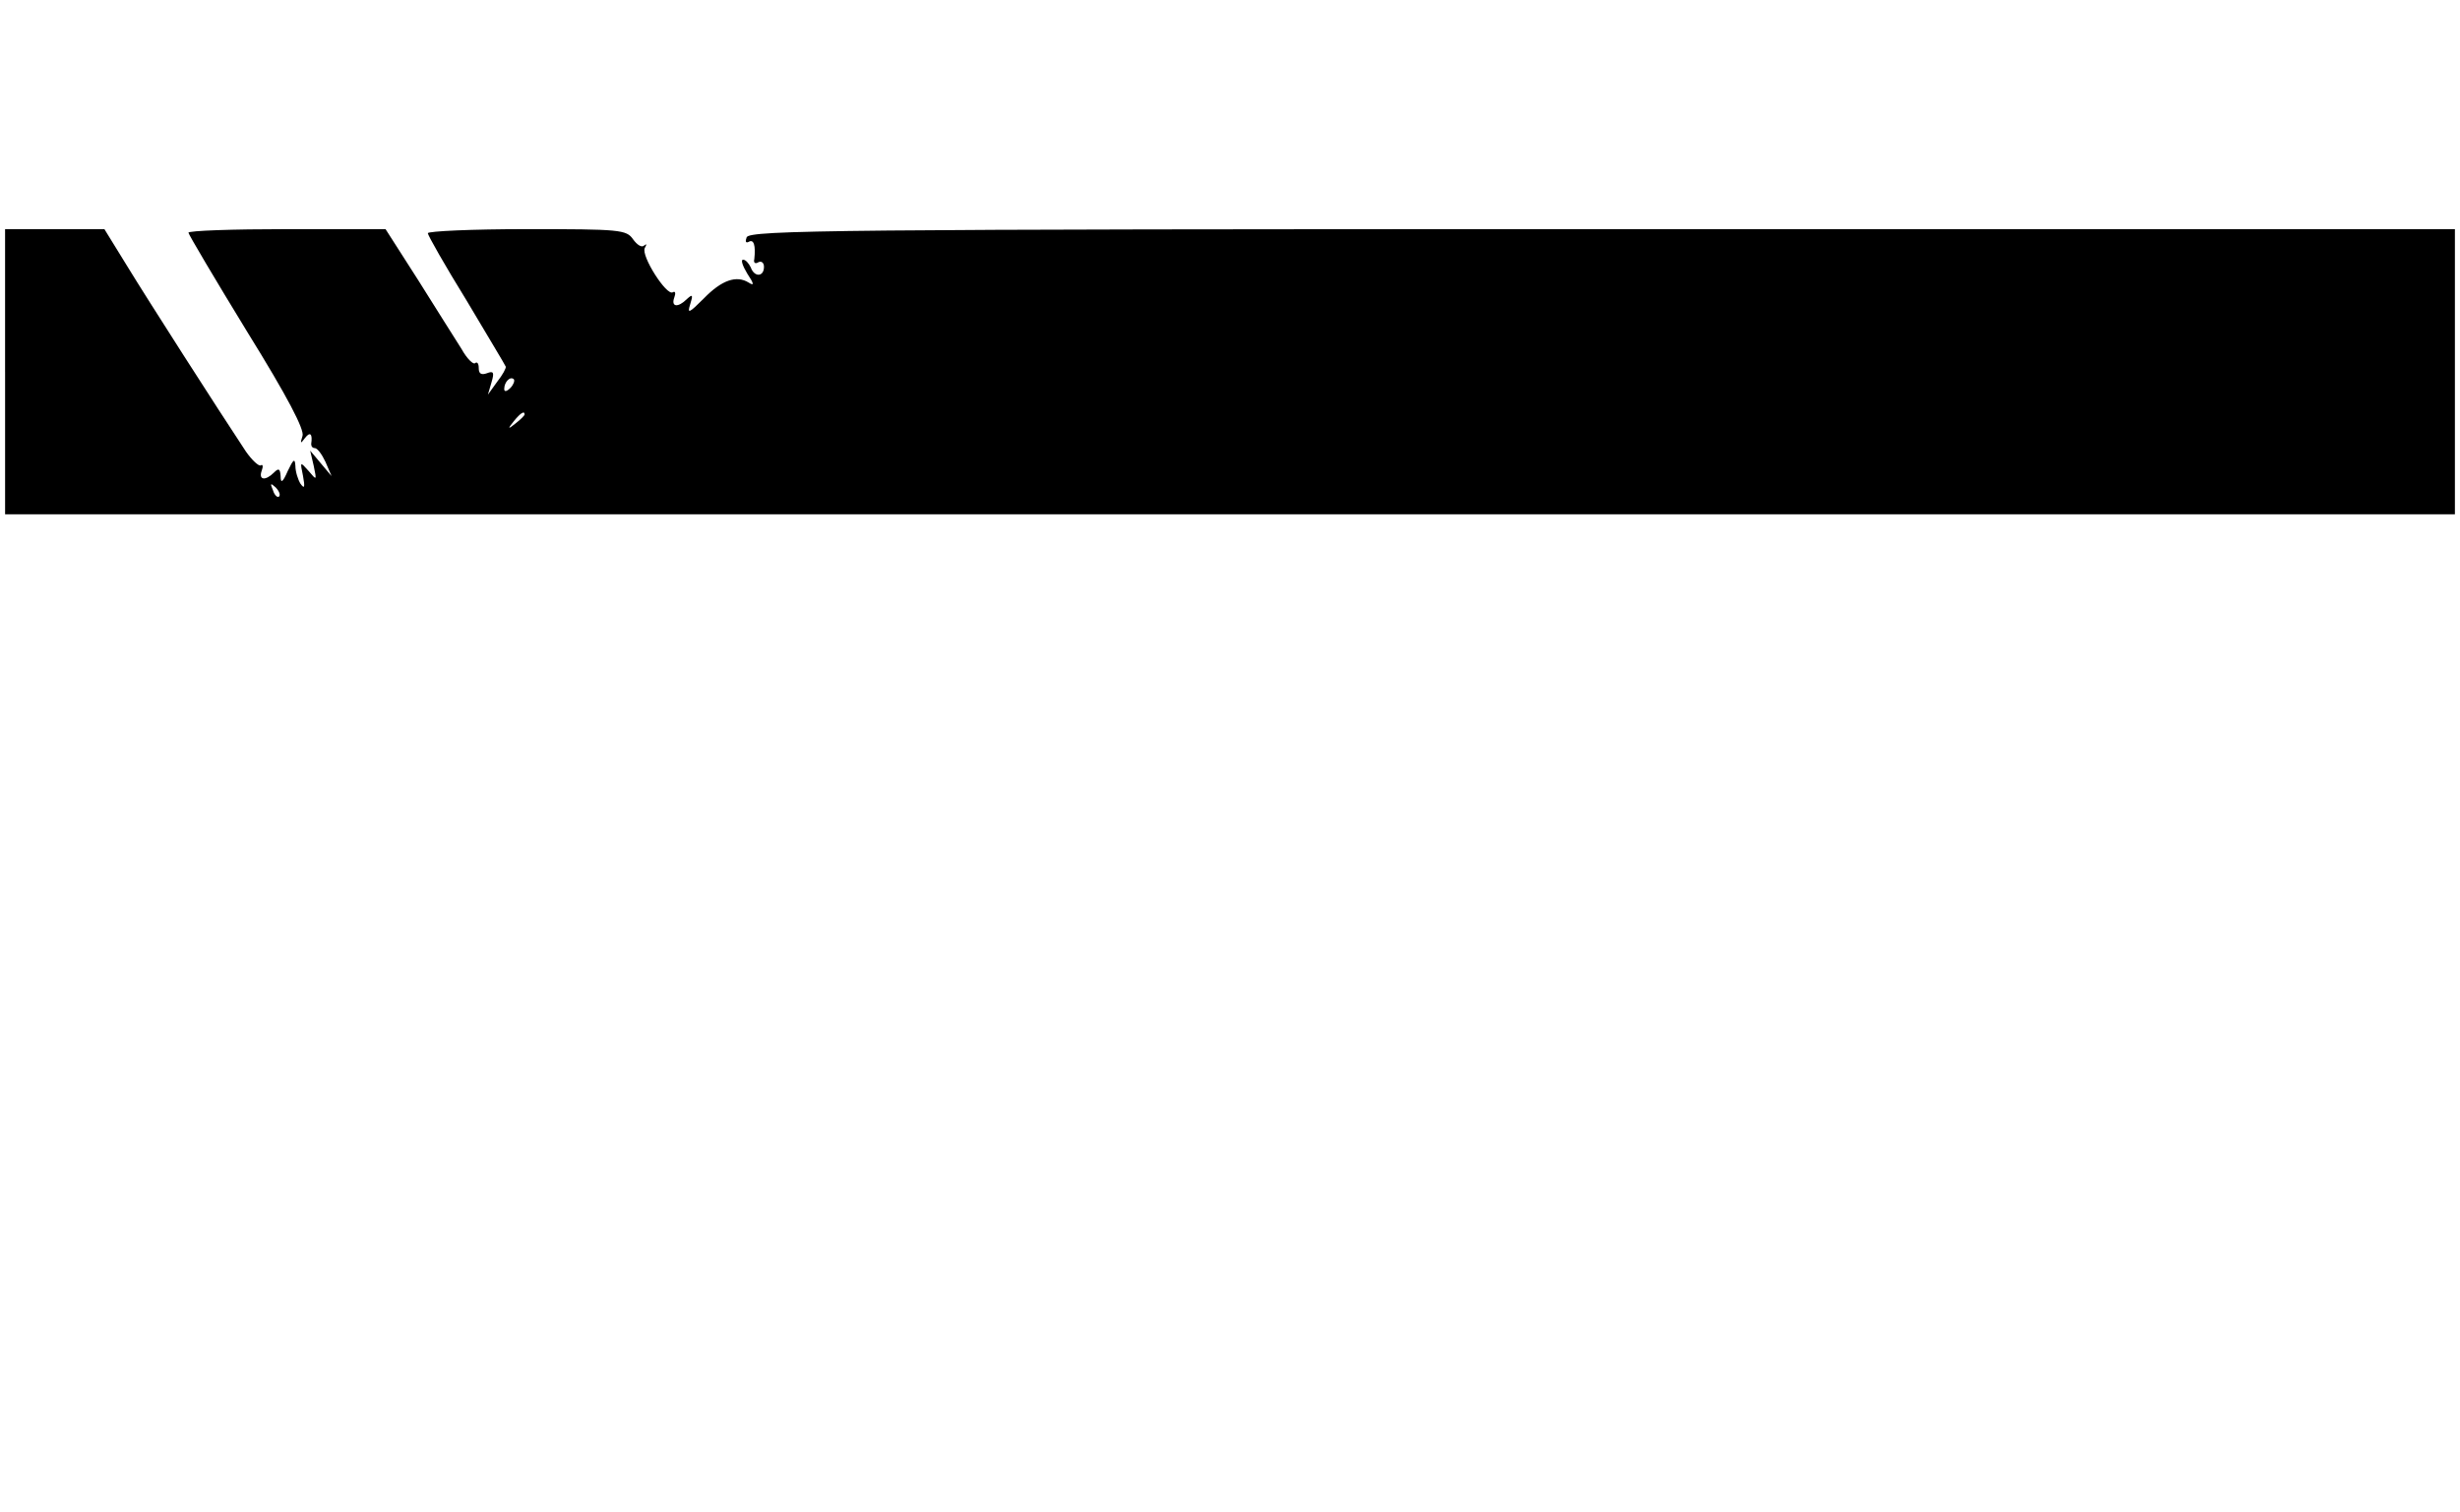 <?xml version="1.0" standalone="no"?>
<!DOCTYPE svg PUBLIC "-//W3C//DTD SVG 20010904//EN"
 "http://www.w3.org/TR/2001/REC-SVG-20010904/DTD/svg10.dtd">
<svg version="1.0" xmlns="http://www.w3.org/2000/svg"
 width="483pt" height="297pt" viewBox="0 0 483 297"
 preserveAspectRatio="xMidYMid meet">

<g transform="translate(0,297) scale(0.1,-0.1)"
fill="#000000" stroke="none">
<path d="M10 2240 l0 -280 2405 0 2405 0 0 280 0 280 -1674 0 c-1504 0 -1674
-2 -1680 -16 -3 -8 -2 -12 4 -9 10 6 14 -7 11 -34 -2 -7 2 -10 8 -6 6 3 11 -1
11 -9 0 -20 -19 -21 -26 -1 -4 8 -10 15 -15 15 -5 0 -1 -12 8 -27 14 -21 14
-25 3 -18 -24 15 -53 5 -88 -31 -29 -29 -33 -31 -27 -12 6 19 5 21 -6 11 -18
-18 -32 -16 -25 3 3 8 2 13 -3 10 -12 -8 -63 72 -55 87 4 7 4 9 -1 5 -5 -5
-14 1 -22 12 -13 19 -26 20 -209 20 -107 0 -194 -4 -194 -8 0 -4 34 -64 76
-132 41 -69 76 -127 77 -130 1 -3 -6 -16 -17 -30 l-18 -25 7 24 c6 20 4 23 -9
18 -11 -4 -16 -1 -16 10 0 9 -3 13 -7 10 -3 -4 -16 8 -27 28 -12 19 -50 79
-85 135 l-64 100 -194 0 c-106 0 -193 -3 -193 -7 0 -3 52 -91 115 -194 80
-129 113 -193 109 -205 -5 -16 -4 -16 5 -4 10 13 15 8 12 -12 0 -5 3 -8 7 -8
5 0 14 -12 21 -27 l12 -28 -21 25 -21 25 7 -30 c6 -29 6 -29 -10 -10 -17 19
-17 19 -11 -10 4 -22 3 -26 -5 -15 -5 8 -10 24 -10 35 -1 16 -4 13 -15 -10
-10 -23 -14 -25 -14 -10 -1 15 -4 16 -13 7 -17 -17 -31 -15 -24 4 3 8 2 13 -2
10 -4 -2 -17 10 -29 27 -55 83 -194 300 -233 364 l-45 73 -97 0 -98 0 0 -280z
m992 -32 c-7 -7 -12 -8 -12 -2 0 14 12 26 19 19 2 -3 -1 -11 -7 -17z m28 -52
c0 -2 -8 -10 -17 -17 -16 -13 -17 -12 -4 4 13 16 21 21 21 13z m-482 -161 c-3
-3 -9 2 -12 12 -6 14 -5 15 5 6 7 -7 10 -15 7 -18z"/>
</g>
</svg>
